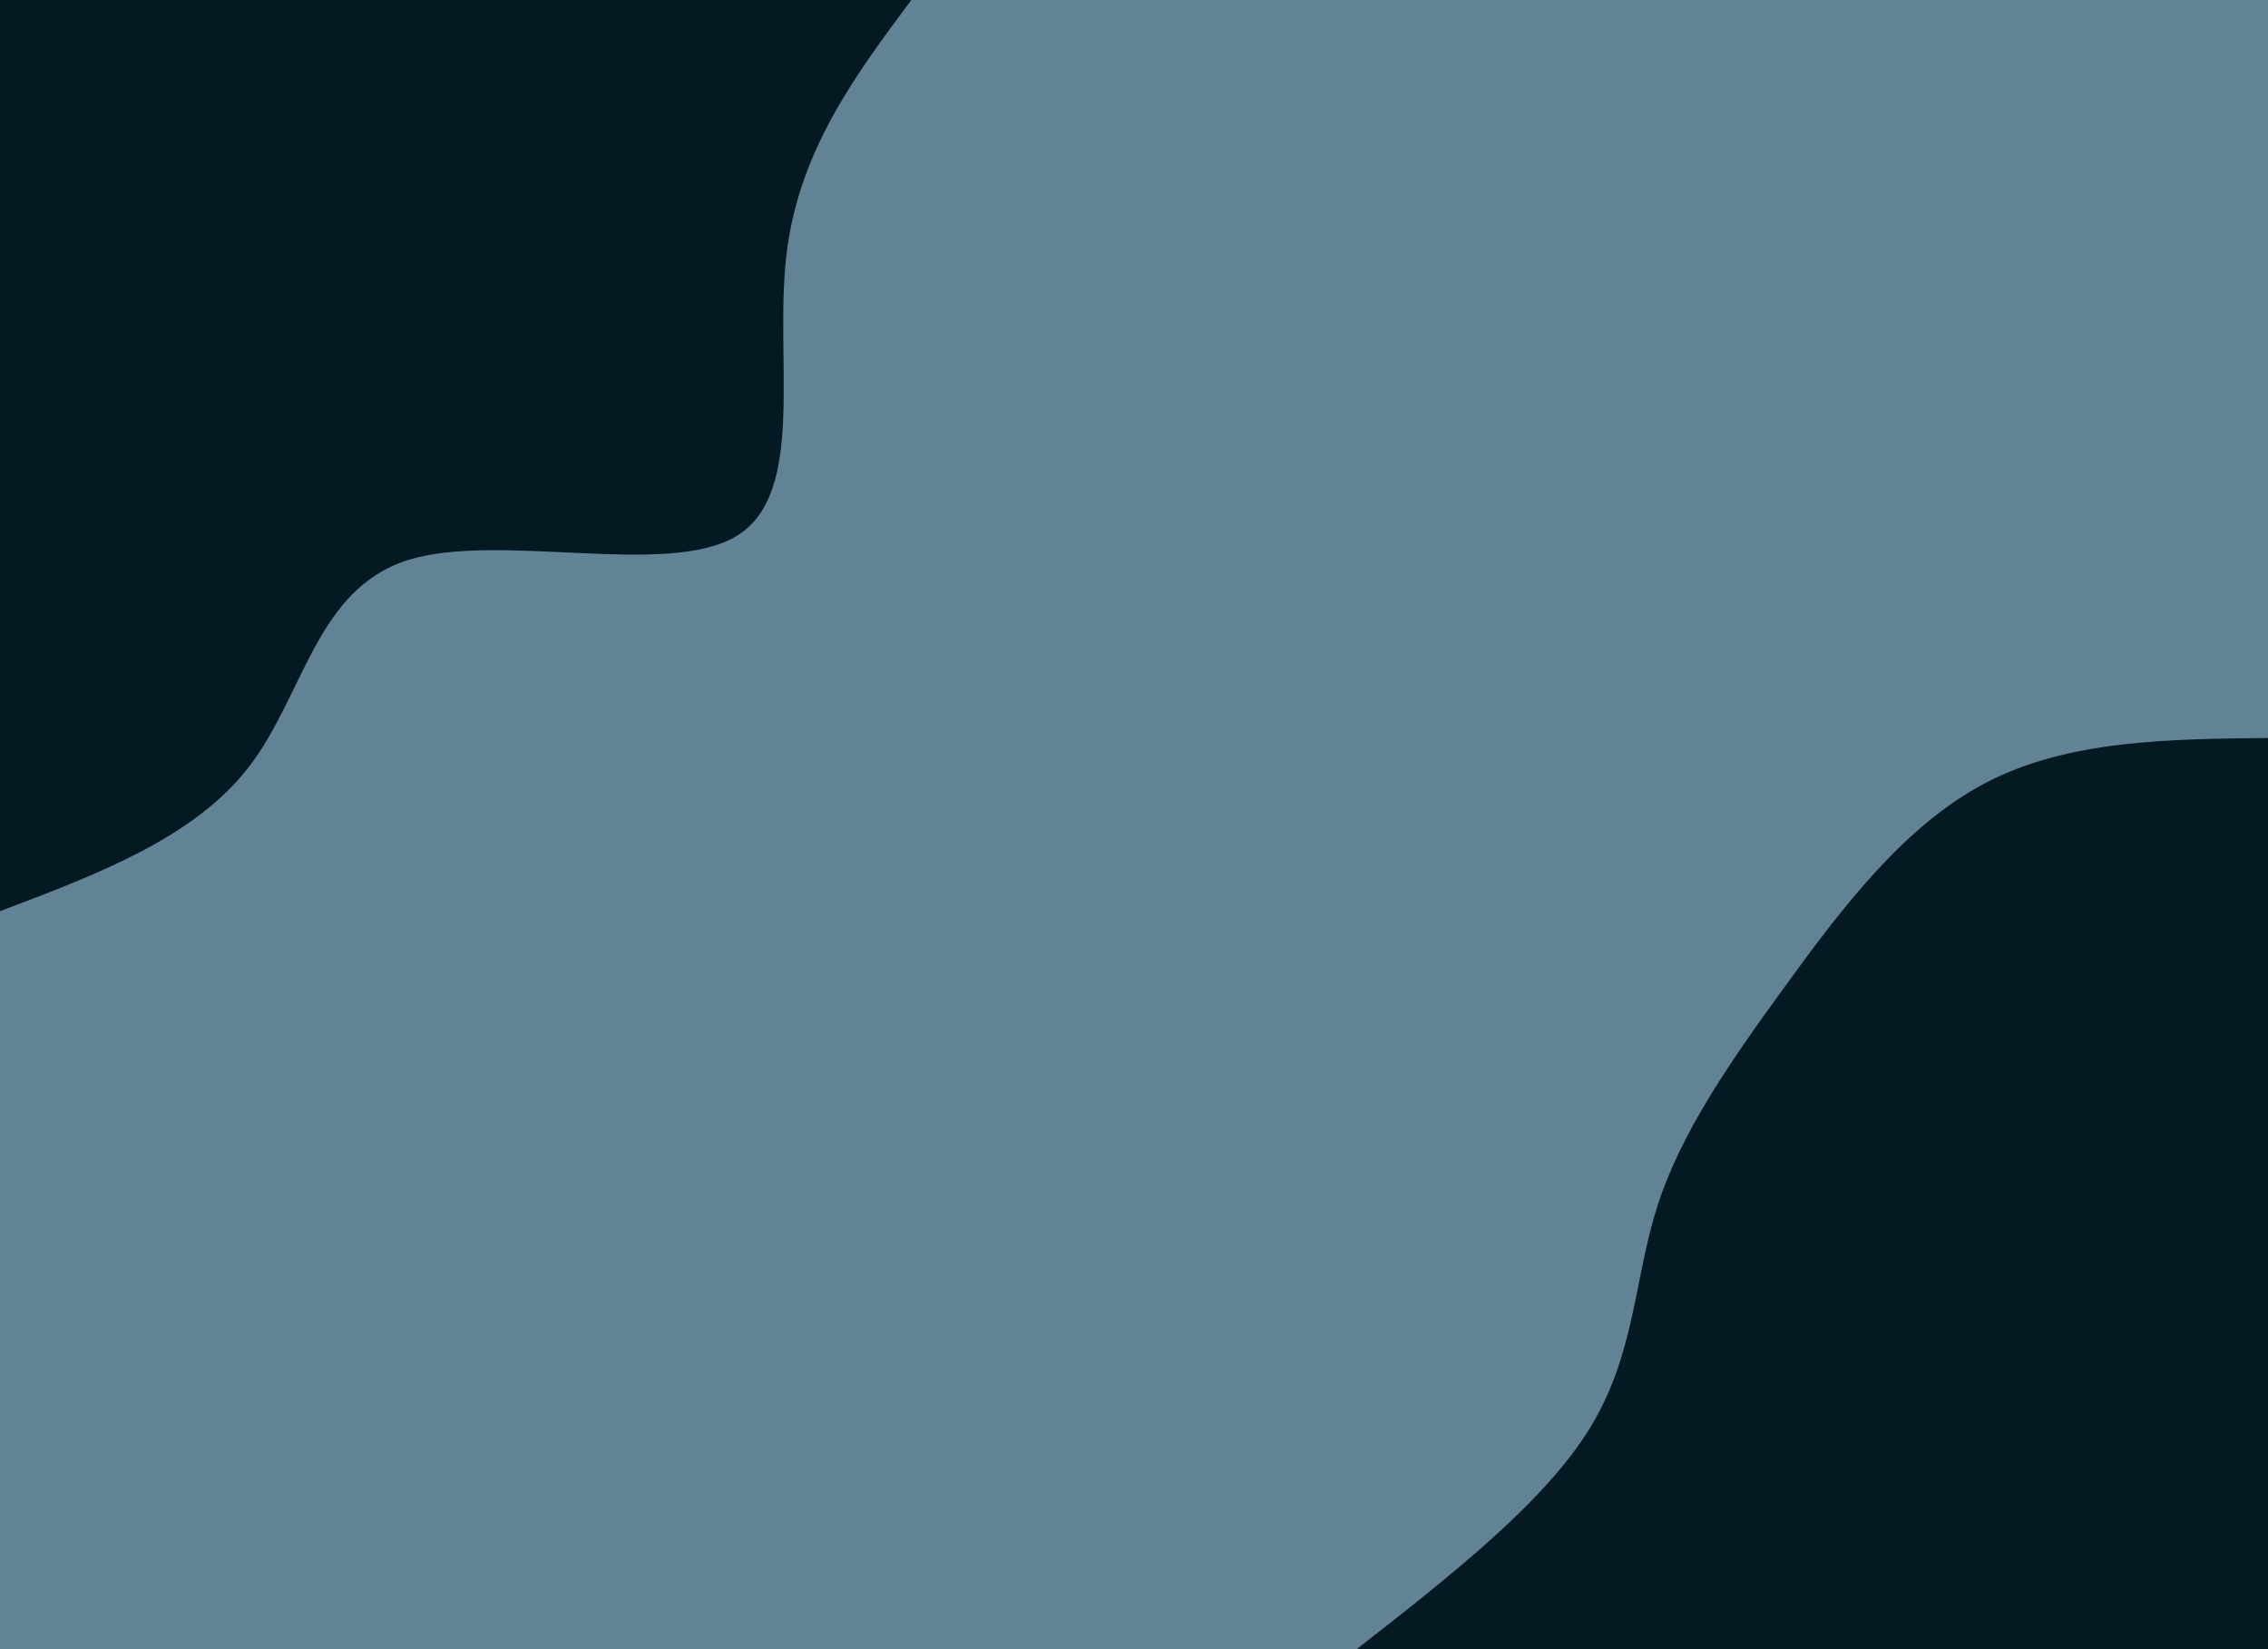 <svg id="visual" viewBox="0 0 1100 800" width="1100" height="800" xmlns="http://www.w3.org/2000/svg" xmlns:xlink="http://www.w3.org/1999/xlink" version="1.1"><rect x="0" y="0" width="1100" height="800" fill="#628395"></rect><defs><linearGradient id="grad1_0" x1="27.3%" y1="100%" x2="100%" y2="0%"><stop offset="22.5%" stop-color="#628395" stop-opacity="1"></stop><stop offset="77.5%" stop-color="#628395" stop-opacity="1"></stop></linearGradient></defs><defs><linearGradient id="grad2_0" x1="0%" y1="100%" x2="72.7%" y2="0%"><stop offset="22.5%" stop-color="#628395" stop-opacity="1"></stop><stop offset="77.5%" stop-color="#628395" stop-opacity="1"></stop></linearGradient></defs><g transform="translate(1100, 800)"><path d="M-442 0C-396.7 -35.4 -351.4 -70.8 -329.1 -106.9C-306.8 -143 -307.5 -179.7 -296.1 -215.1C-284.7 -250.5 -261.1 -284.7 -233.9 -322C-206.8 -359.3 -176.2 -399.9 -136.6 -420.4C-97 -441 -48.5 -441.5 0 -442L0 0Z" fill="#051923"></path></g><g transform="translate(0, 0)"><path d="M442 0C414.7 36.7 387.3 73.3 381.4 123.9C375.5 174.5 391.1 239 357.6 259.8C324.2 280.6 241.7 257.7 197.5 271.8C153.3 286 147.4 337.3 120.8 371.9C94.3 406.4 47.1 424.2 0 442L0 0Z" fill="#051923"></path></g></svg>